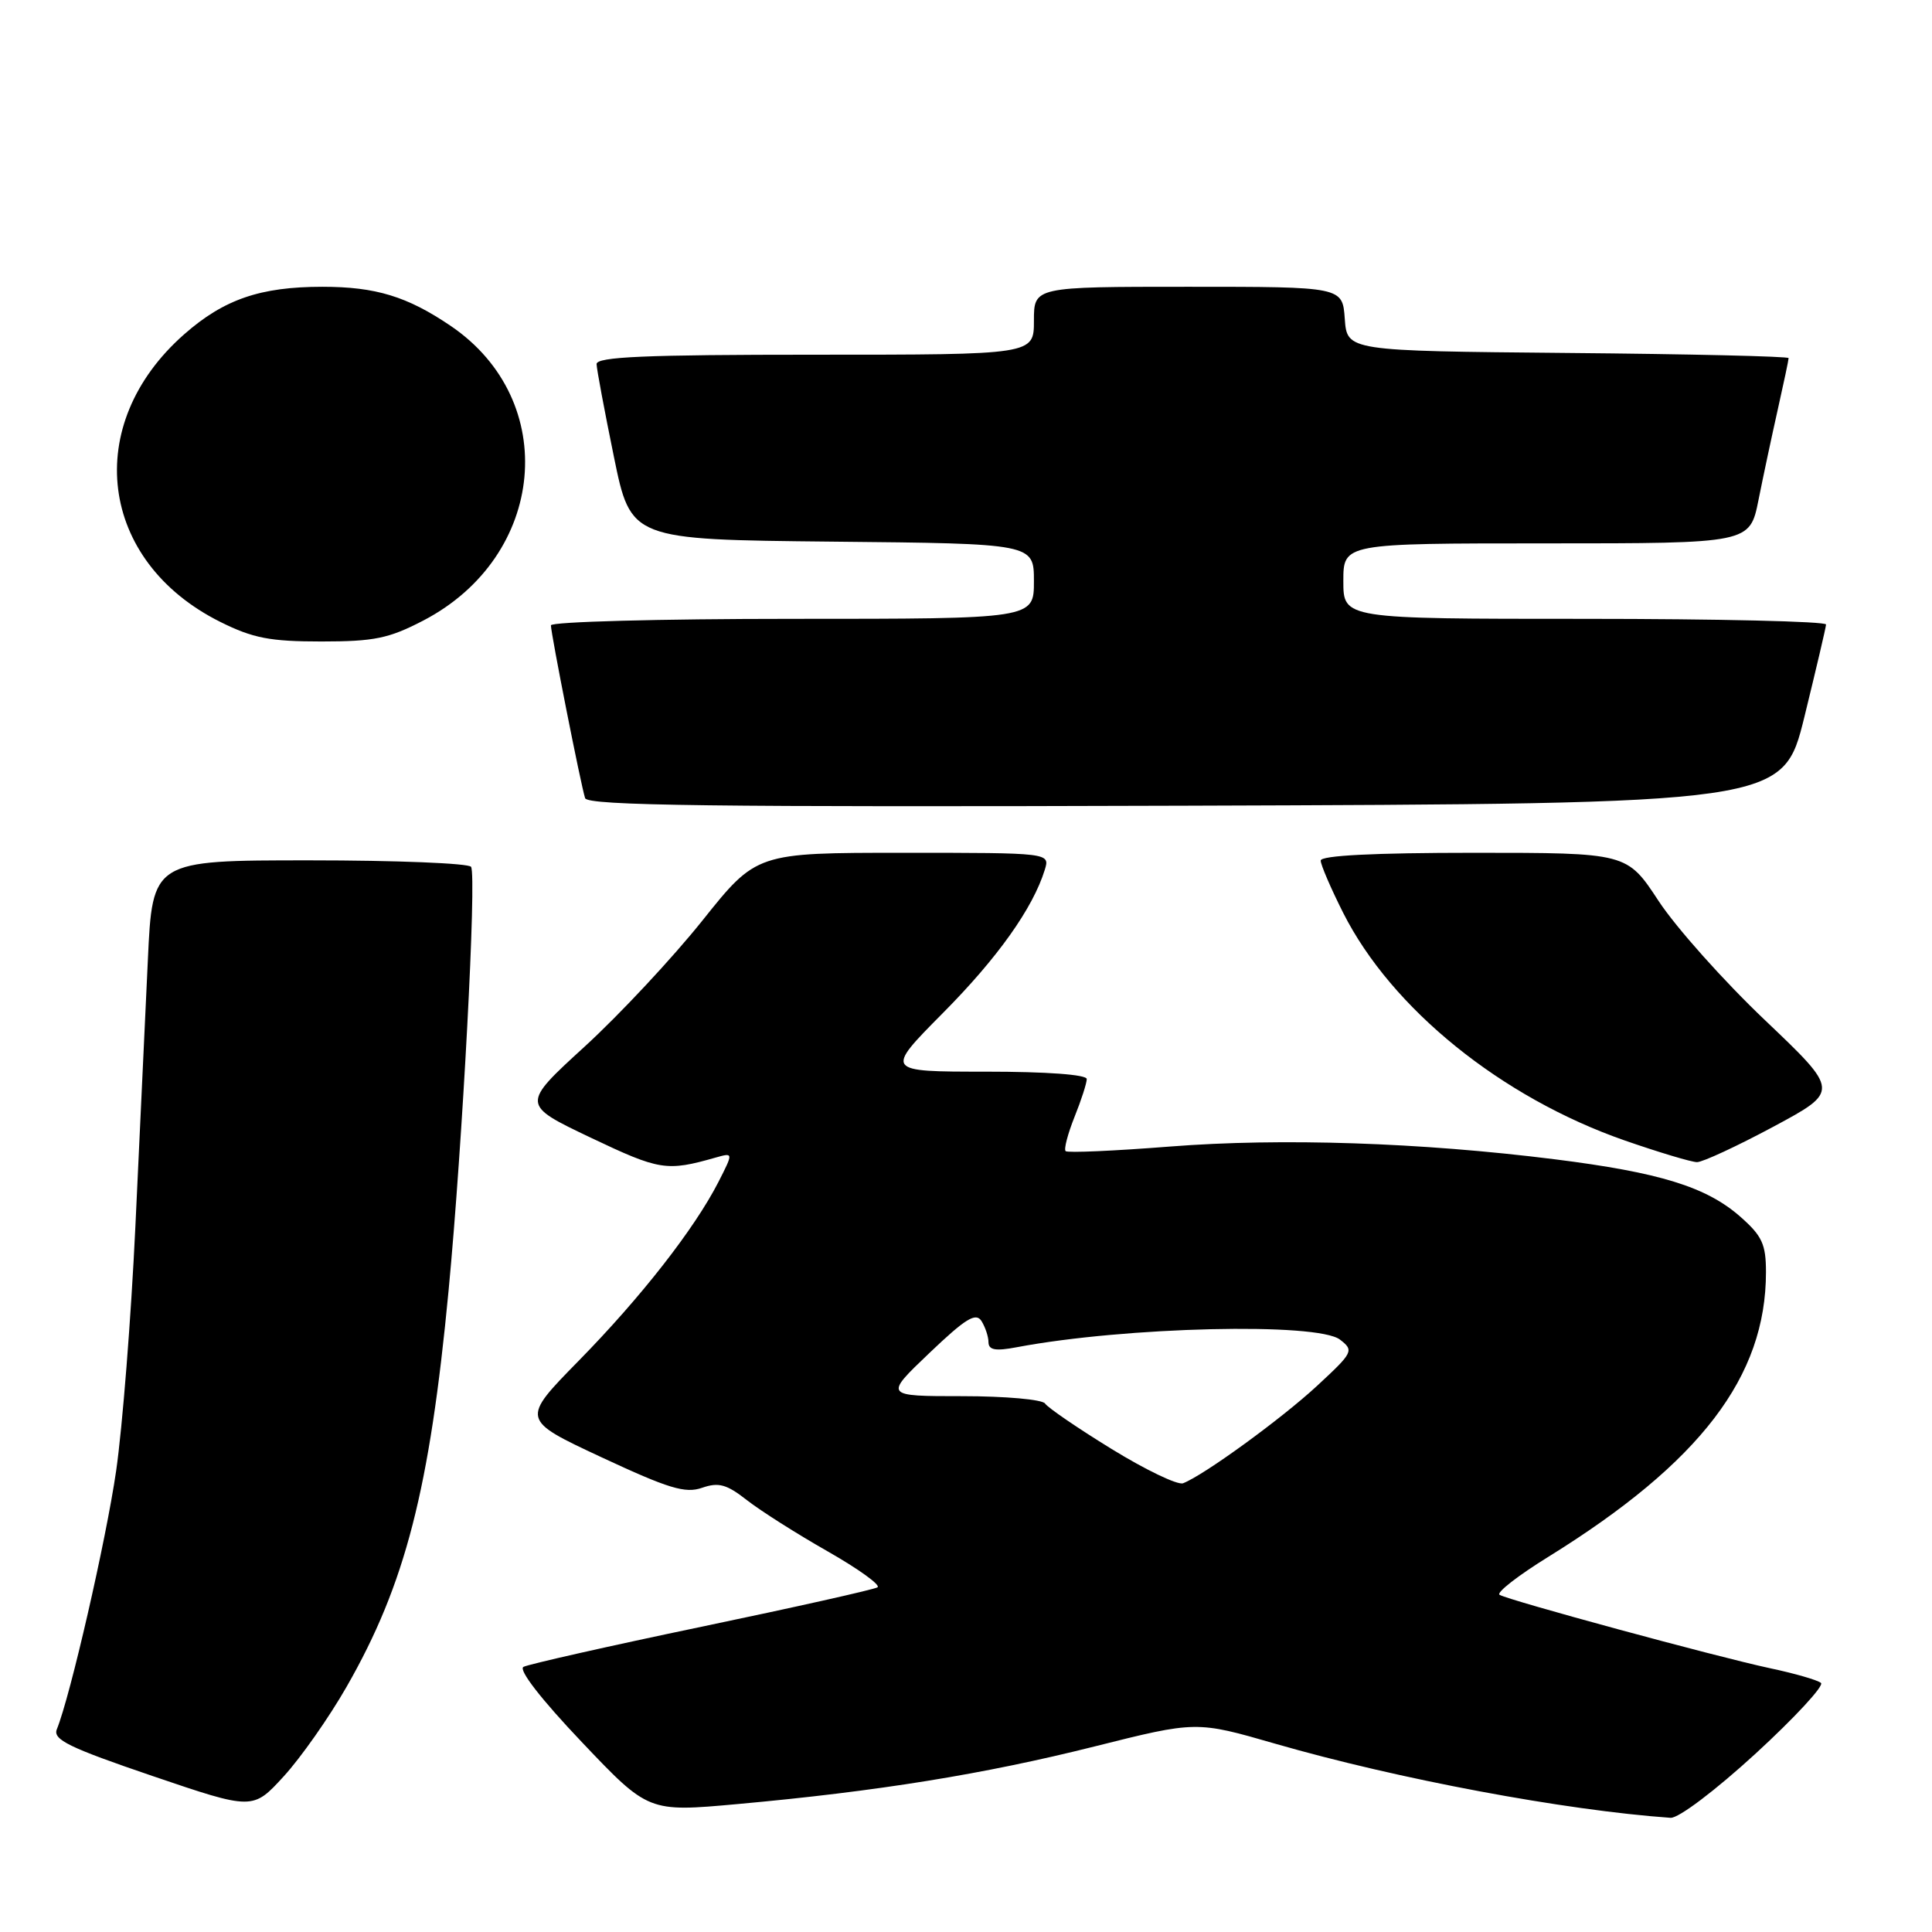 <?xml version="1.0" encoding="UTF-8" standalone="no"?>
<!DOCTYPE svg PUBLIC "-//W3C//DTD SVG 1.1//EN" "http://www.w3.org/Graphics/SVG/1.1/DTD/svg11.dtd" >
<svg xmlns="http://www.w3.org/2000/svg" xmlns:xlink="http://www.w3.org/1999/xlink" version="1.1" viewBox="0 0 256 256">
 <g >
 <path fill="currentColor"
d=" M 232.65 232.34 C 237.83 227.58 241.72 223.37 241.29 223.00 C 240.86 222.62 237.80 221.74 234.50 221.04 C 227.40 219.52 199.90 212.05 198.70 211.32 C 198.24 211.03 201.16 208.76 205.19 206.27 C 225.31 193.79 234.00 182.42 234.00 168.57 C 234.00 164.86 233.49 163.76 230.59 161.21 C 226.09 157.26 219.93 155.36 206.00 153.61 C 188.22 151.38 169.80 150.77 155.07 151.92 C 147.69 152.50 141.44 152.78 141.20 152.53 C 140.95 152.28 141.48 150.26 142.37 148.02 C 143.27 145.79 144.00 143.52 144.00 142.98 C 144.00 142.39 138.69 142.00 130.62 142.00 C 117.24 142.00 117.24 142.00 124.92 134.25 C 132.18 126.94 136.87 120.34 138.44 115.25 C 139.13 113.00 139.13 113.00 119.69 113.00 C 100.24 113.00 100.24 113.00 93.07 121.98 C 89.13 126.91 82.12 134.42 77.49 138.66 C 69.07 146.36 69.07 146.36 78.28 150.75 C 87.41 155.09 88.32 155.24 94.84 153.38 C 97.18 152.72 97.18 152.72 95.20 156.61 C 92.03 162.81 84.95 171.88 76.68 180.31 C 69.03 188.11 69.03 188.11 79.69 193.09 C 88.59 197.24 90.80 197.92 93.03 197.14 C 95.22 196.38 96.28 196.67 98.96 198.77 C 100.76 200.18 105.58 203.24 109.68 205.57 C 113.77 207.90 116.74 210.04 116.27 210.33 C 115.81 210.62 105.32 212.97 92.96 215.55 C 80.61 218.13 69.99 220.53 69.36 220.87 C 68.67 221.25 71.71 225.17 77.07 230.81 C 85.91 240.12 85.91 240.12 97.71 239.05 C 116.25 237.37 130.39 235.09 145.01 231.42 C 158.52 228.03 158.52 228.03 169.01 231.06 C 185.28 235.75 207.33 239.88 221.36 240.87 C 222.41 240.94 227.27 237.27 232.65 232.34 Z  M 45.93 223.50 C 53.71 209.92 56.94 197.35 59.44 171.00 C 61.30 151.44 63.17 116.09 62.42 114.86 C 62.12 114.39 52.50 114.00 41.04 114.00 C 20.20 114.00 20.20 114.00 19.59 127.25 C 19.25 134.54 18.51 150.40 17.94 162.50 C 17.37 174.60 16.22 189.17 15.39 194.89 C 14.05 204.12 9.32 224.74 7.53 229.14 C 6.98 230.51 9.14 231.56 20.18 235.32 C 33.50 239.85 33.50 239.85 37.60 235.37 C 39.86 232.90 43.61 227.56 45.93 223.50 Z  M 234.99 149.29 C 243.75 144.58 243.75 144.58 233.86 135.17 C 228.42 130.00 222.08 122.90 219.77 119.38 C 215.58 113.00 215.58 113.00 195.29 113.00 C 182.05 113.00 175.00 113.36 175.00 114.03 C 175.00 114.59 176.34 117.70 177.97 120.94 C 184.39 133.66 198.94 145.42 215.29 151.12 C 219.81 152.69 224.11 153.98 224.86 153.99 C 225.61 153.99 230.16 151.88 234.99 149.29 Z  M 239.09 95.00 C 240.64 88.67 241.94 83.16 241.96 82.75 C 241.98 82.34 227.60 82.00 210.00 82.00 C 178.00 82.00 178.00 82.00 178.00 77.00 C 178.00 72.00 178.00 72.00 204.93 72.00 C 231.86 72.00 231.86 72.00 233.01 66.25 C 233.64 63.09 234.80 57.66 235.58 54.19 C 236.36 50.72 237.00 47.69 237.00 47.45 C 237.00 47.22 223.84 46.91 207.75 46.77 C 178.50 46.50 178.50 46.50 178.19 42.25 C 177.89 38.00 177.89 38.00 157.44 38.00 C 137.00 38.00 137.00 38.00 137.00 42.50 C 137.00 47.00 137.00 47.00 108.00 47.00 C 85.44 47.00 79.01 47.28 79.05 48.25 C 79.07 48.94 80.10 54.45 81.34 60.50 C 83.59 71.50 83.59 71.50 110.29 71.77 C 137.00 72.03 137.00 72.03 137.00 77.02 C 137.00 82.00 137.00 82.00 105.00 82.00 C 87.40 82.00 73.00 82.39 73.00 82.86 C 73.00 83.97 76.98 104.10 77.53 105.76 C 77.86 106.75 94.27 106.96 157.10 106.76 C 236.25 106.50 236.25 106.50 239.09 95.00 Z  M 56.12 82.21 C 72.39 73.71 74.29 53.09 59.73 43.19 C 53.97 39.28 49.78 38.00 42.72 38.00 C 34.50 38.00 29.67 39.66 24.40 44.30 C 10.80 56.27 13.08 74.38 29.20 82.41 C 33.51 84.56 35.78 85.00 42.58 85.00 C 49.60 85.00 51.53 84.60 56.12 82.21 Z  M 147.28 191.99 C 142.77 189.22 138.82 186.51 138.48 185.98 C 138.15 185.44 133.22 185.00 127.52 185.00 C 117.15 185.00 117.15 185.00 123.14 179.29 C 127.94 174.71 129.30 173.87 130.05 175.04 C 130.55 175.84 130.98 177.11 130.98 177.86 C 131.00 178.89 131.91 179.05 134.75 178.51 C 149.11 175.80 174.59 175.20 177.56 177.51 C 179.43 178.96 179.31 179.19 174.53 183.62 C 169.80 188.00 159.50 195.49 156.76 196.54 C 156.05 196.81 151.78 194.76 147.28 191.99 Z "/>
</g>
</svg>